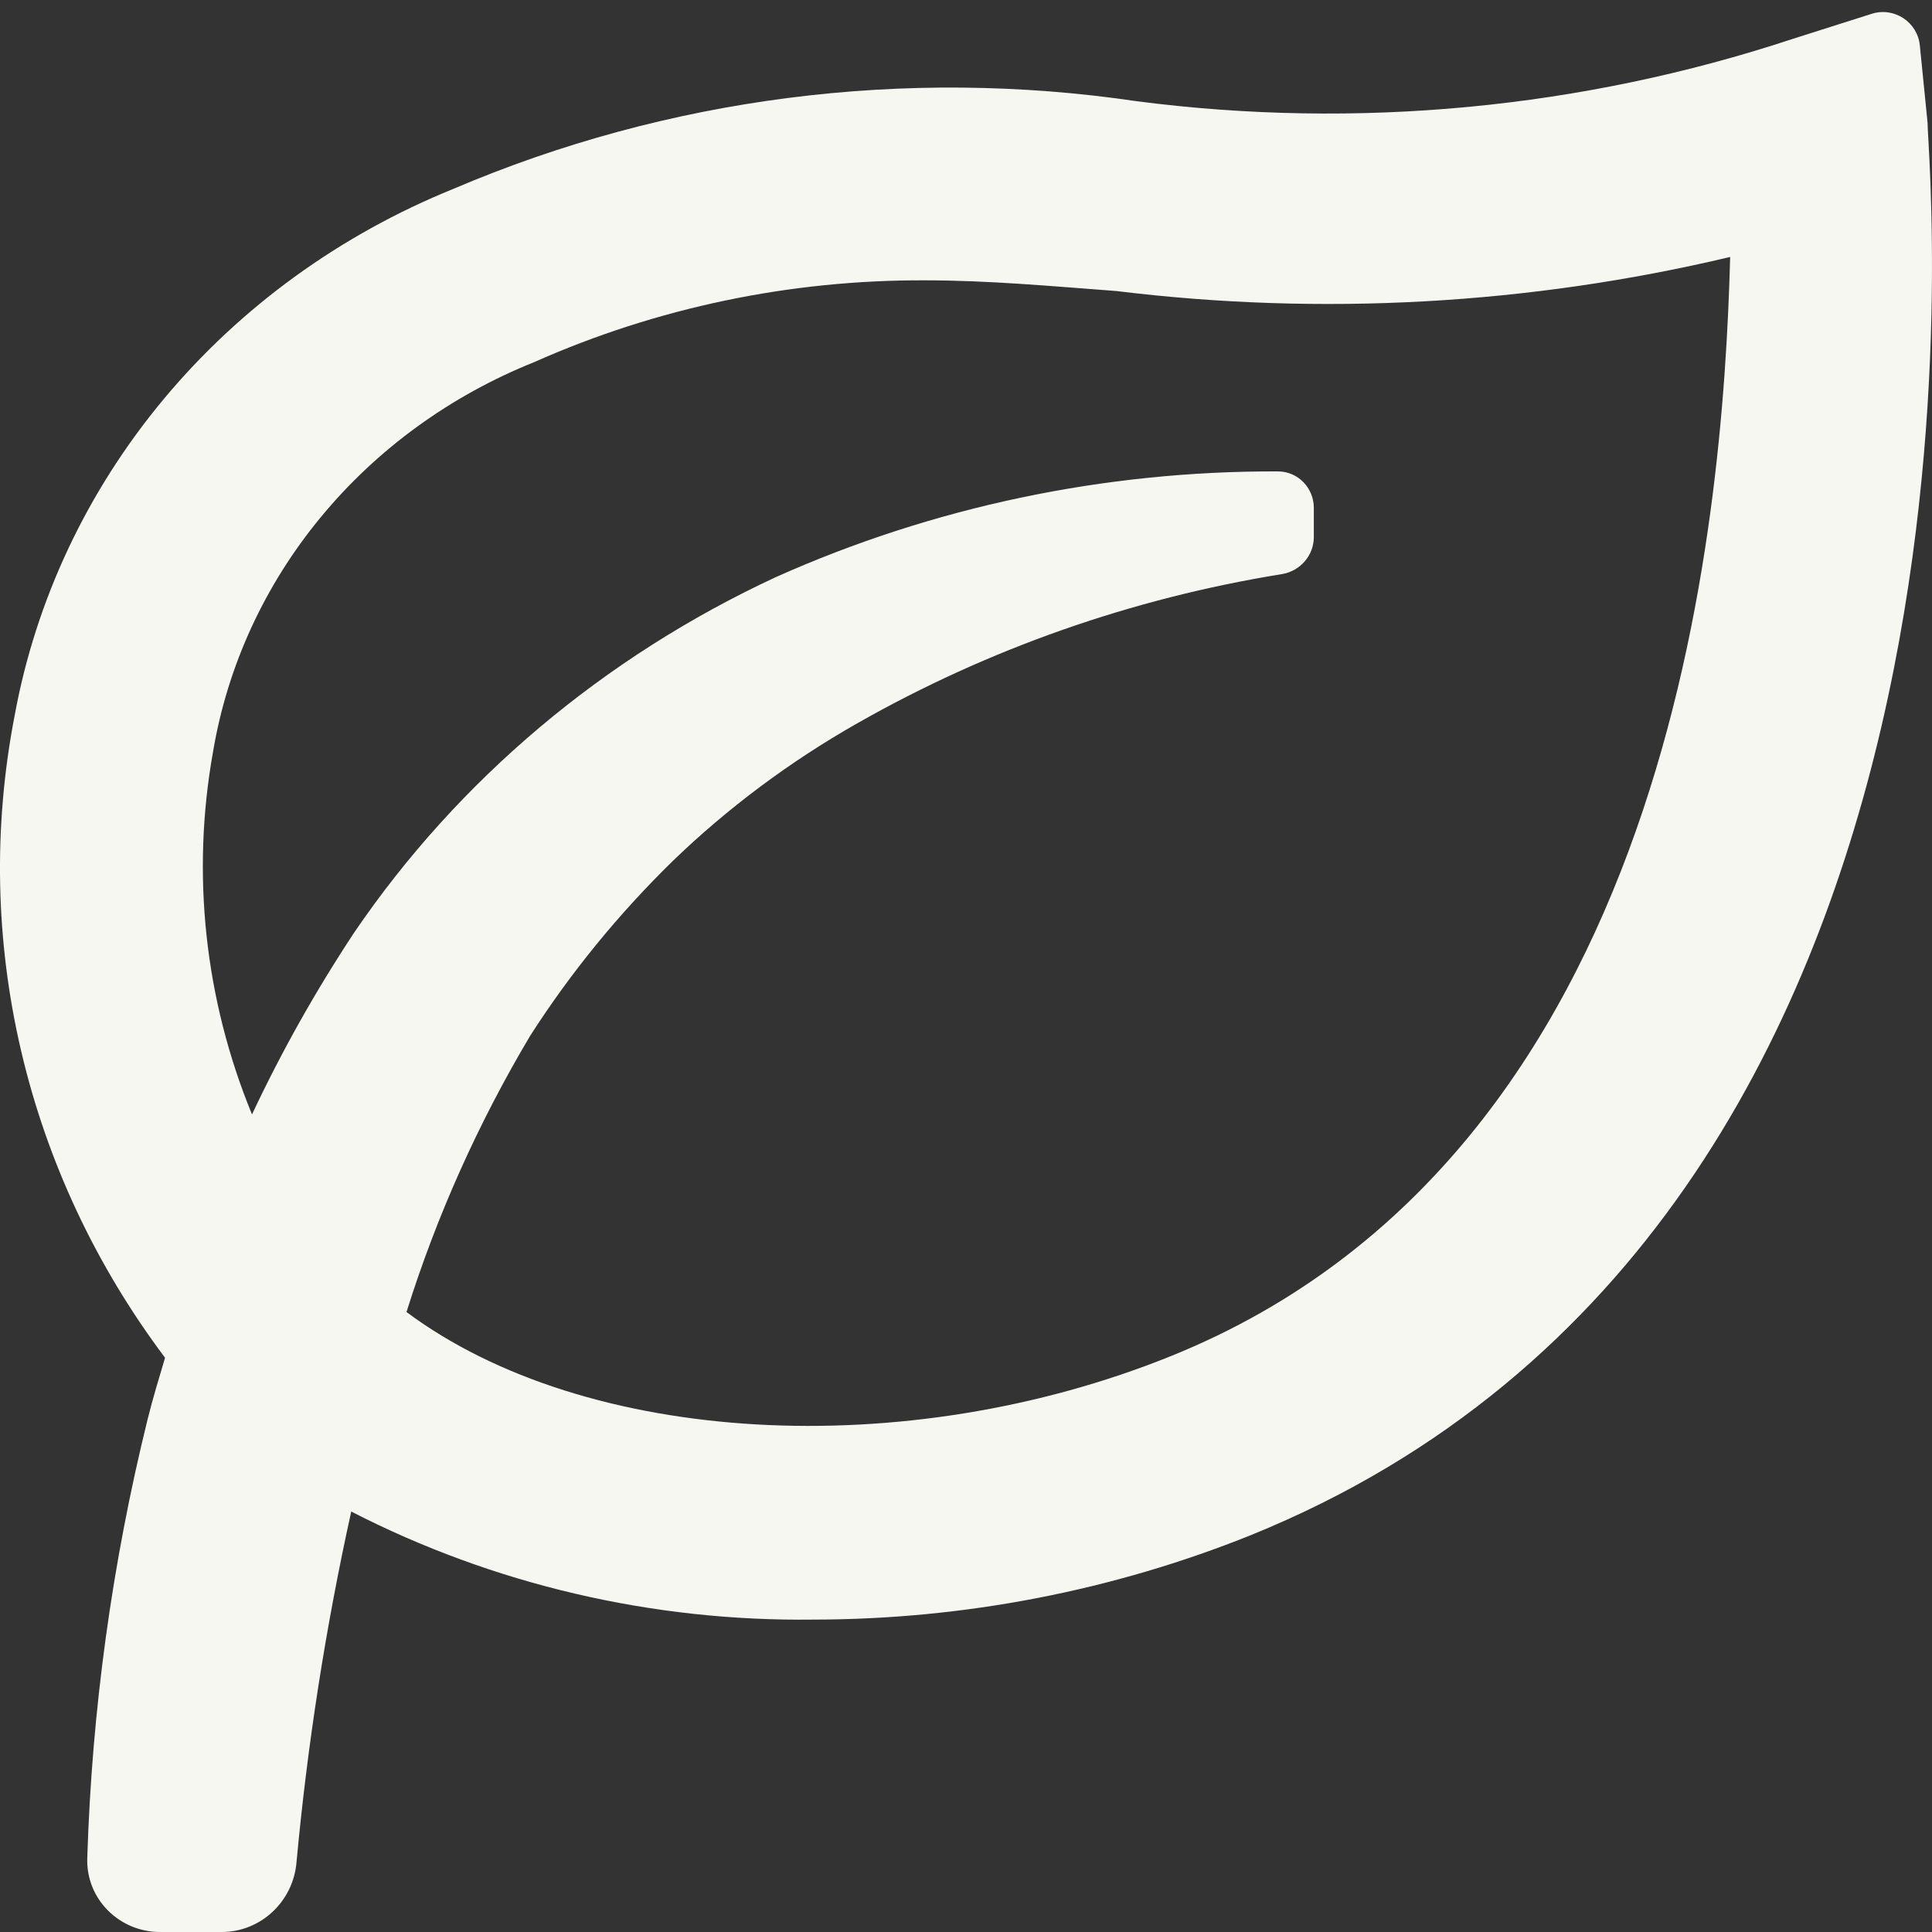 <svg width="30" height="30" viewBox="0 0 30 30" fill="none" xmlns="http://www.w3.org/2000/svg">
<rect x="0" y="0" width="30" height="30" fill="#333333" stroke="none"/>
<path d="M29.811 0.705C29.775 0.342 29.413 0.104 29.065 0.214L27.834 0.605C24.568 1.684 21.079 2.016 17.653 1.572C14.052 1.04 10.367 1.513 7.042 2.932C5.28 3.646 3.733 4.768 2.543 6.196C1.353 7.624 0.557 9.313 0.228 11.108C-0.107 12.835 -0.073 14.608 0.329 16.322C0.73 18.036 1.49 19.655 2.563 21.083C2.468 21.401 2.372 21.718 2.293 22.035C1.74 24.274 1.426 26.559 1.355 28.855C1.335 29.488 1.852 30 2.485 30H3.442C4.047 30 4.547 29.531 4.603 28.929C4.772 27.096 5.056 25.273 5.454 23.471C7.658 24.603 10.129 25.181 12.633 25.149C14.969 25.147 17.281 24.7 19.432 23.834C31.52 18.922 29.931 2.584 29.931 1.904L29.811 0.705ZM18.193 21.053C14.047 22.73 9.091 22.443 6.312 20.373C6.781 18.878 7.426 17.438 8.234 16.081C8.861 15.103 9.602 14.196 10.441 13.375C11.299 12.546 12.266 11.825 13.316 11.229C15.344 10.076 17.578 9.291 19.904 8.915C20.188 8.869 20.401 8.627 20.401 8.339V7.886C20.401 7.576 20.155 7.321 19.845 7.32C17.151 7.31 14.487 7.87 12.046 8.962C9.378 10.201 7.115 12.108 5.501 14.479C4.903 15.384 4.372 16.328 3.913 17.305C3.177 15.513 2.968 13.564 3.309 11.668C3.533 10.34 4.108 9.088 4.981 8.031C5.853 6.973 6.995 6.144 8.297 5.622C10.196 4.778 12.268 4.344 14.365 4.353C15.35 4.353 16.319 4.443 17.335 4.519C20.519 4.91 23.751 4.73 26.866 3.99C26.754 8.161 25.96 17.909 18.193 21.053Z" fill="#F7F7F1"/>
</svg>

